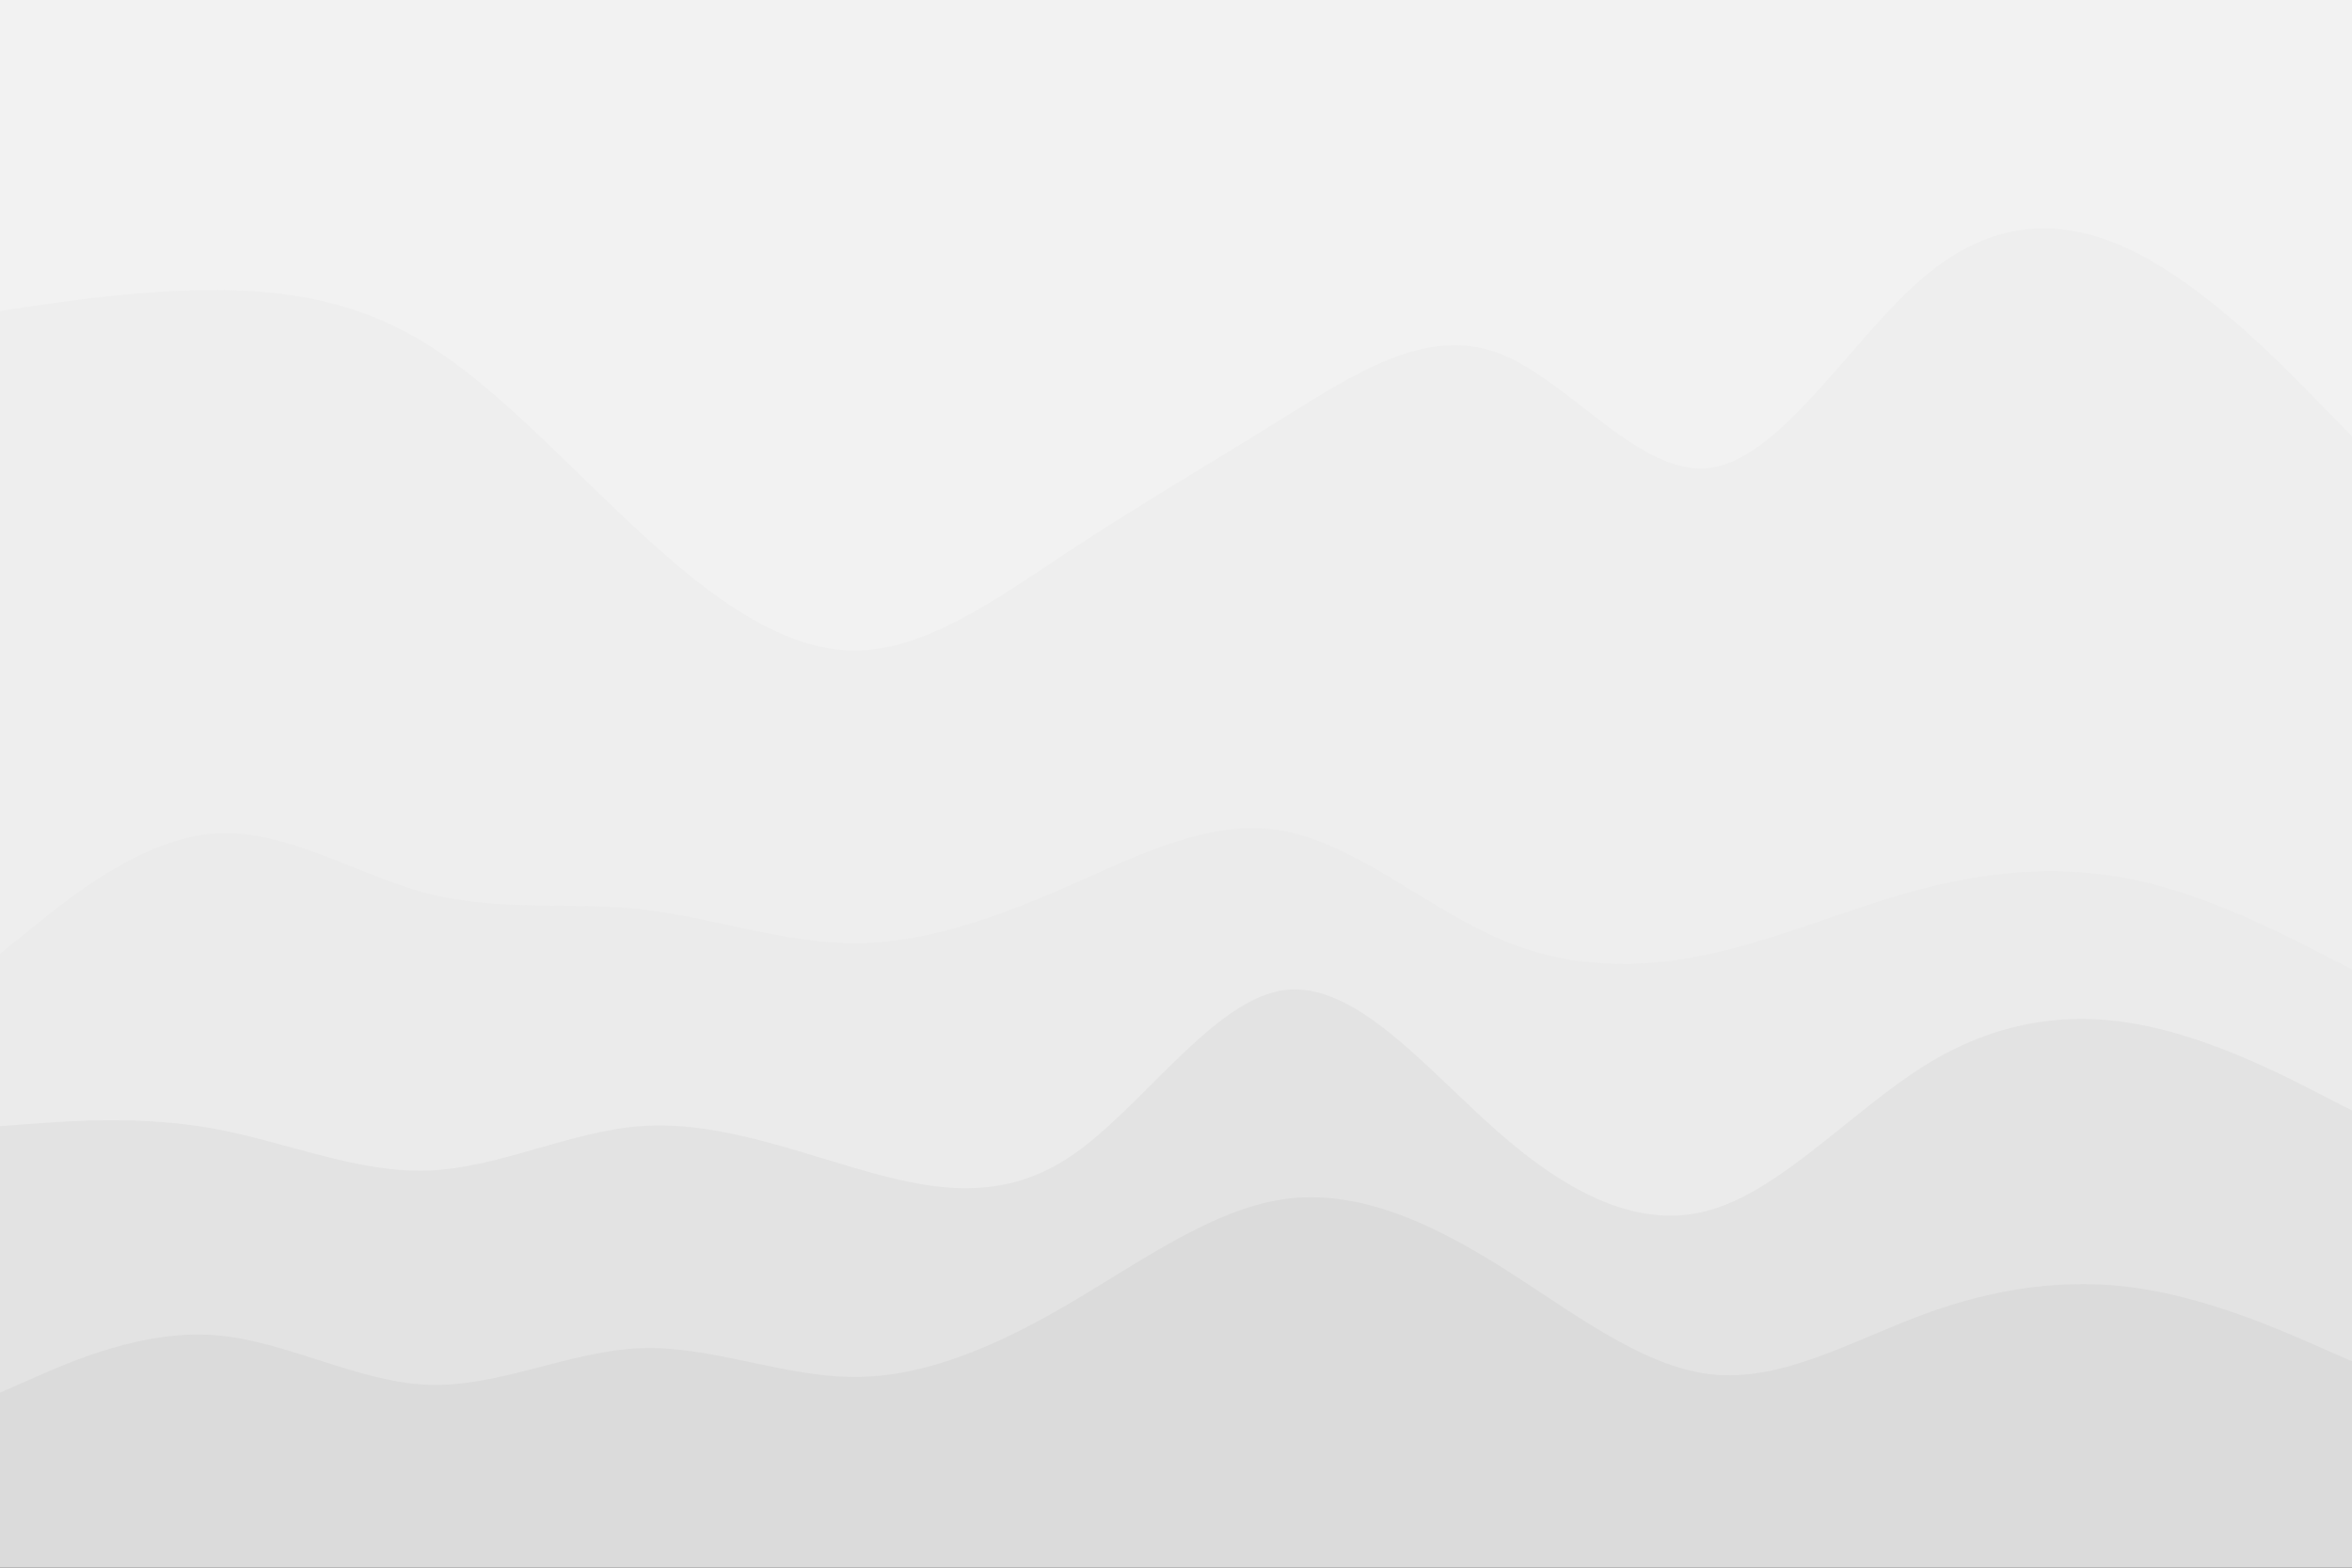 <svg id="visual" viewBox="0 0 900 600" width="900" height="600" xmlns="http://www.w3.org/2000/svg" xmlns:xlink="http://www.w3.org/1999/xlink" version="1.1"><rect x="0" y="0" width="900" height="600" fill="#333333" stroke="none"/><path d="M0 121L13.7 119C27.3 117 54.7 113 82 113C109.3 113 136.7 117 163.8 134C191 151 218 181 245.2 206C272.3 231 299.7 251 327 251C354.3 251 381.7 231 409 213C436.3 195 463.7 179 491 162C518.3 145 545.7 127 573 137C600.3 147 627.7 185 654.8 181C682 177 709 131 736.2 108C763.3 85 790.7 85 818 99C845.3 113 872.7 141 886.3 155L900 169L900 0L886.3 0C872.7 0 845.3 0 818 0C790.7 0 763.3 0 736.2 0C709 0 682 0 654.8 0C627.7 0 600.3 0 573 0C545.7 0 518.3 0 491 0C463.7 0 436.3 0 409 0C381.7 0 354.3 0 327 0C299.7 0 272.3 0 245.2 0C218 0 191 0 163.8 0C136.7 0 109.3 0 82 0C54.7 0 27.3 0 13.7 0L0 0Z" fill="#f2f2f2"></path><path d="M0 367L13.7 356C27.3 345 54.7 323 82 321C109.3 319 136.7 337 163.8 344C191 351 218 347 245.2 350C272.3 353 299.7 363 327 363C354.3 363 381.7 353 409 341C436.3 329 463.7 315 491 320C518.3 325 545.7 349 573 361C600.3 373 627.7 373 654.8 367C682 361 709 349 736.2 342C763.3 335 790.7 333 818 339C845.3 345 872.7 359 886.3 366L900 373L900 167L886.3 153C872.7 139 845.3 111 818 97C790.7 83 763.3 83 736.2 106C709 129 682 175 654.8 179C627.7 183 600.3 145 573 135C545.7 125 518.3 143 491 160C463.7 177 436.3 193 409 211C381.7 229 354.3 249 327 249C299.7 249 272.3 229 245.2 204C218 179 191 149 163.8 132C136.7 115 109.3 111 82 111C54.7 111 27.3 115 13.7 117L0 119Z" fill="#eeeeee"></path><path d="M0 433L13.7 432C27.3 431 54.7 429 82 434C109.3 439 136.7 451 163.8 450C191 449 218 435 245.2 433C272.3 431 299.7 441 327 449C354.3 457 381.7 463 409 445C436.3 427 463.7 385 491 381C518.3 377 545.7 411 573 435C600.3 459 627.7 473 654.8 465C682 457 709 427 736.2 410C763.3 393 790.7 389 818 394C845.3 399 872.7 413 886.3 420L900 427L900 371L886.3 364C872.7 357 845.3 343 818 337C790.7 331 763.3 333 736.2 340C709 347 682 359 654.8 365C627.7 371 600.3 371 573 359C545.7 347 518.3 323 491 318C463.7 313 436.3 327 409 339C381.7 351 354.3 361 327 361C299.7 361 272.3 351 245.2 348C218 345 191 349 163.8 342C136.7 335 109.3 317 82 319C54.7 321 27.3 343 13.7 354L0 365Z" fill="#ebebeb"></path><path d="M0 535L13.7 529C27.3 523 54.7 511 82 513C109.3 515 136.7 531 163.8 532C191 533 218 519 245.2 518C272.3 517 299.7 529 327 529C354.3 529 381.7 517 409 501C436.3 485 463.7 465 491 461C518.3 457 545.7 469 573 486C600.3 503 627.7 525 654.8 528C682 531 709 515 736.2 505C763.3 495 790.7 491 818 495C845.3 499 872.7 511 886.3 517L900 523L900 425L886.3 418C872.7 411 845.3 397 818 392C790.7 387 763.3 391 736.2 408C709 425 682 455 654.8 463C627.7 471 600.3 457 573 433C545.7 409 518.3 375 491 379C463.7 383 436.3 425 409 443C381.7 461 354.3 455 327 447C299.7 439 272.3 429 245.2 431C218 433 191 447 163.8 448C136.7 449 109.3 437 82 432C54.7 427 27.3 429 13.7 430L0 431Z" fill="#e3e3e3"></path><path d="M0 601L13.7 601C27.3 601 54.7 601 82 601C109.3 601 136.7 601 163.8 601C191 601 218 601 245.2 601C272.3 601 299.7 601 327 601C354.3 601 381.7 601 409 601C436.3 601 463.7 601 491 601C518.3 601 545.7 601 573 601C600.3 601 627.7 601 654.8 601C682 601 709 601 736.2 601C763.3 601 790.7 601 818 601C845.3 601 872.7 601 886.3 601L900 601L900 521L886.3 515C872.7 509 845.3 497 818 493C790.7 489 763.3 493 736.2 503C709 513 682 529 654.8 526C627.7 523 600.3 501 573 484C545.7 467 518.3 455 491 459C463.7 463 436.3 483 409 499C381.7 515 354.3 527 327 527C299.7 527 272.3 515 245.2 516C218 517 191 531 163.8 530C136.7 529 109.3 513 82 511C54.7 509 27.3 521 13.7 527L0 533Z" fill="#dbdbdb"></path></svg>